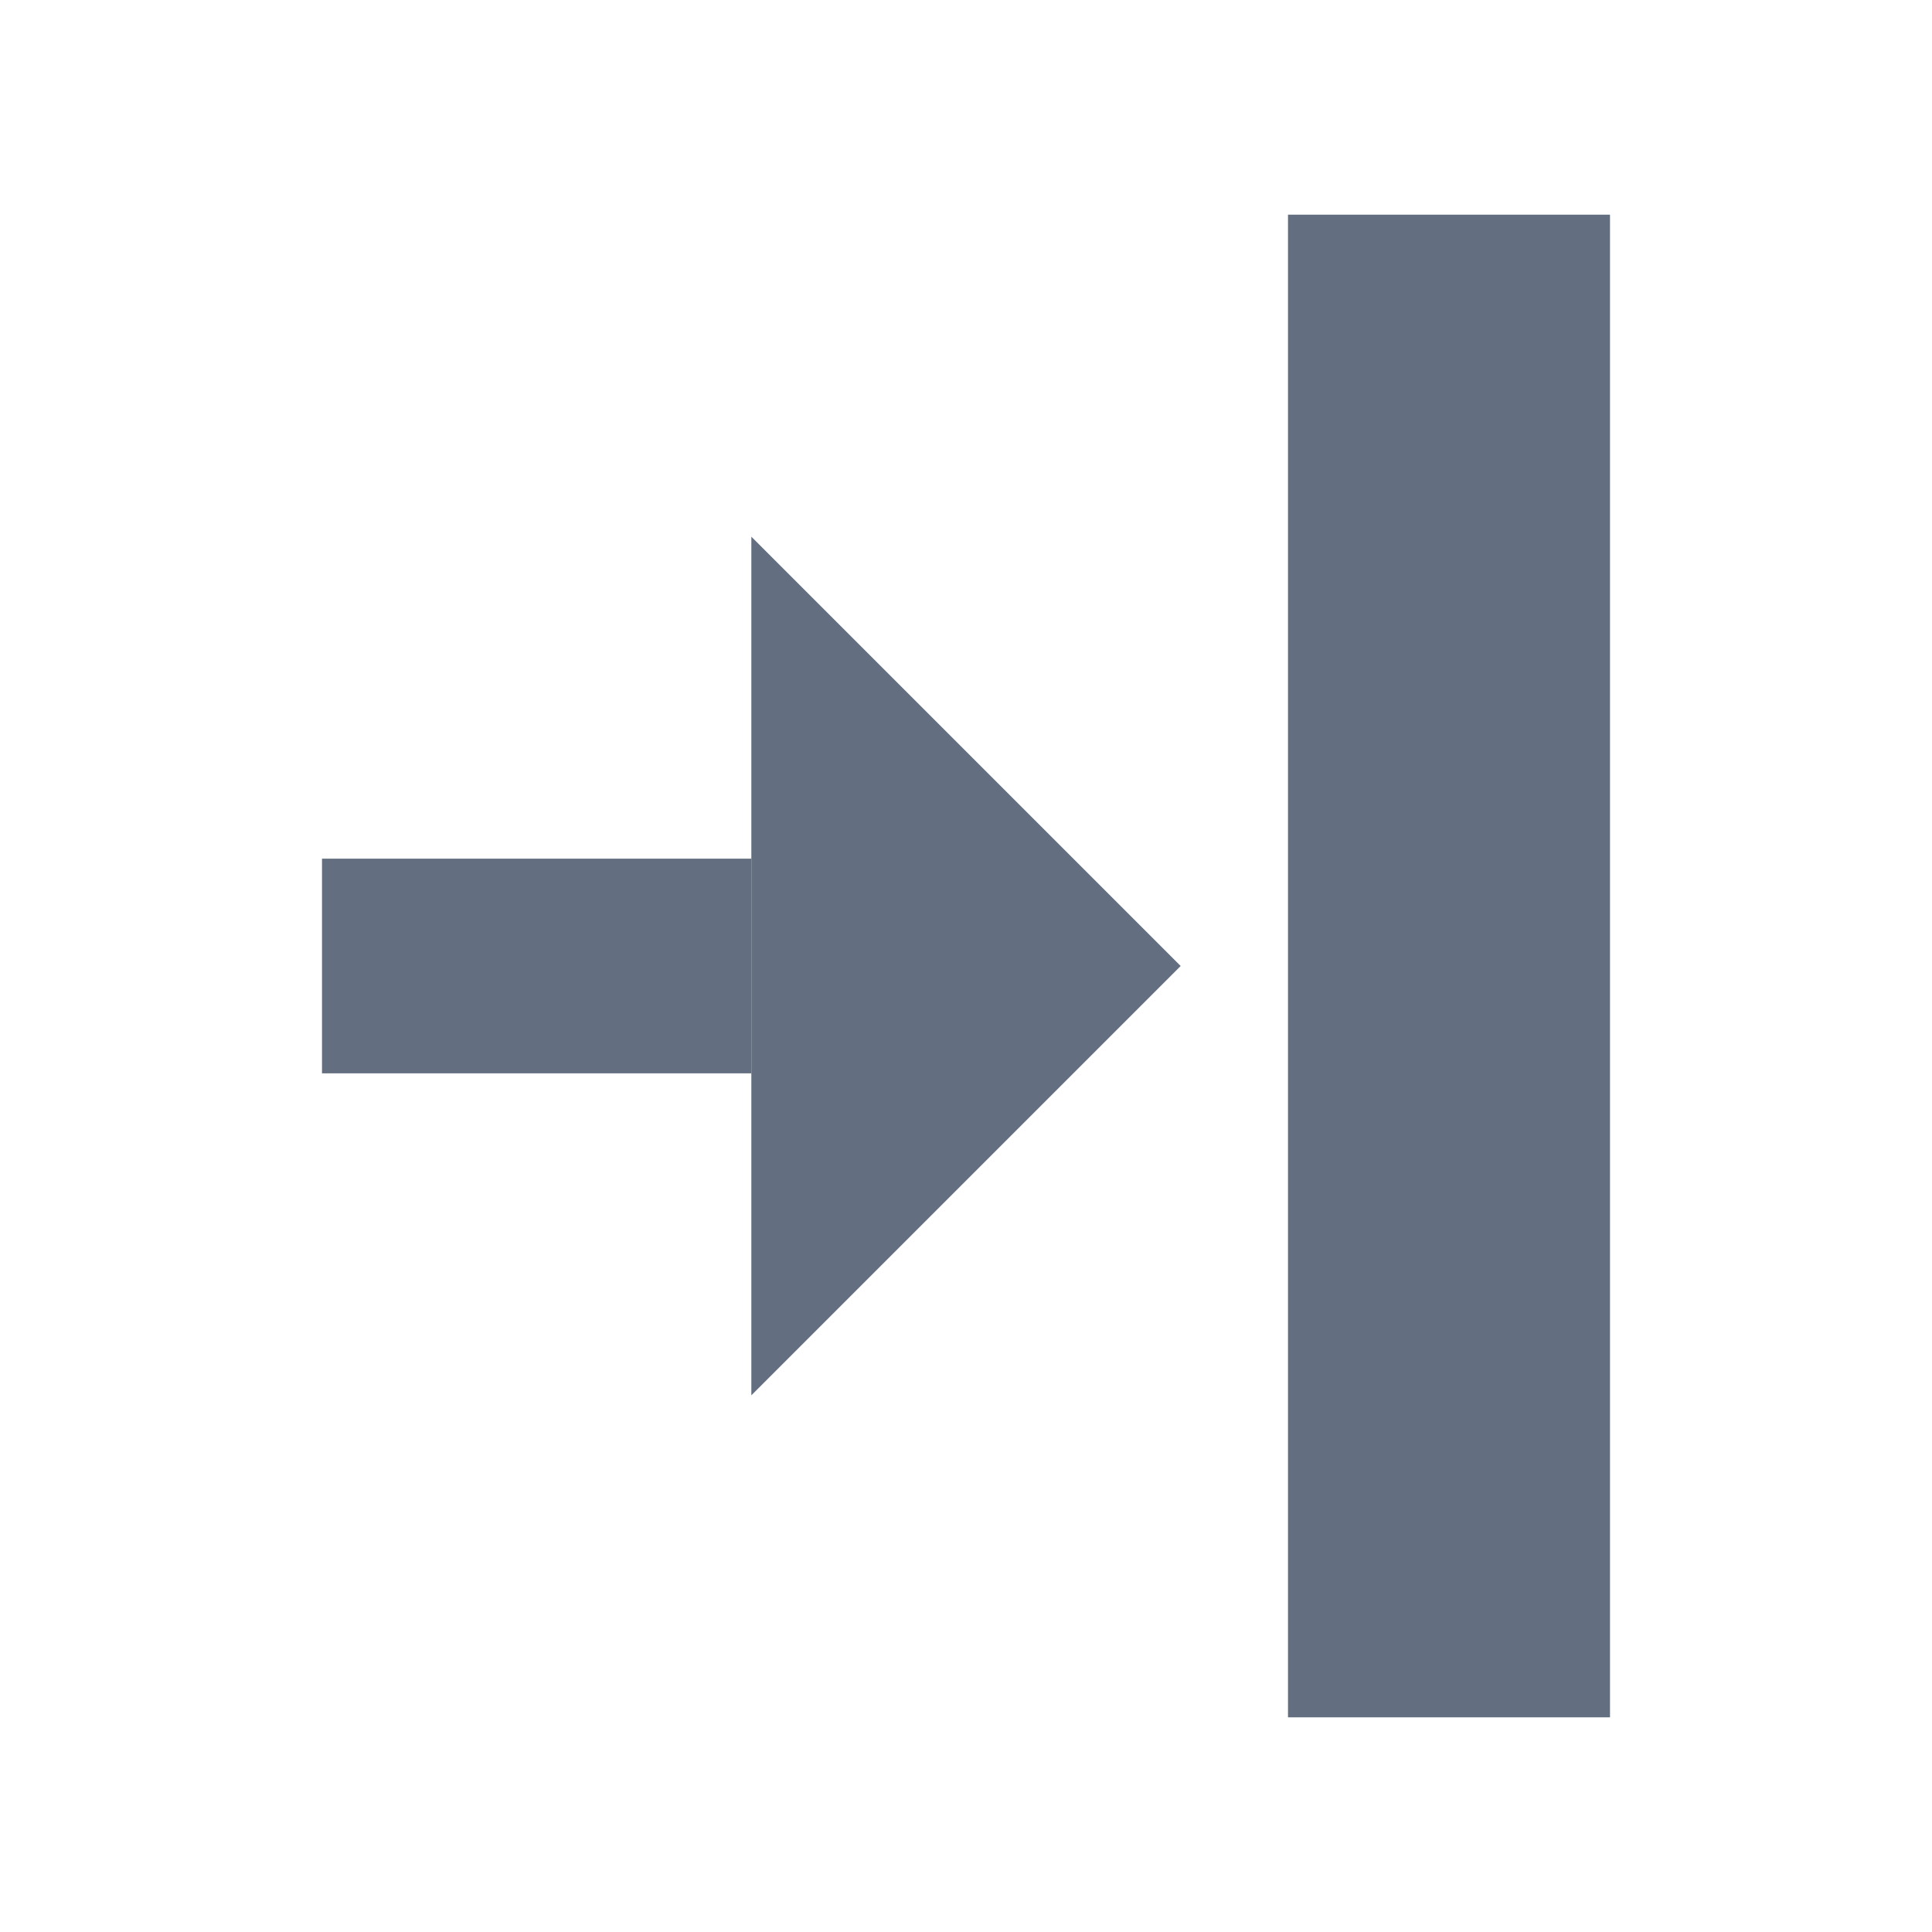 <?xml version="1.0" encoding="utf-8"?>
<!DOCTYPE svg PUBLIC "-//W3C//DTD SVG 1.1//EN" "http://www.w3.org/Graphics/SVG/1.1/DTD/svg11.dtd">
<svg version="1.1" id="img" xmlns="http://www.w3.org/2000/svg" xmlns:xlink="http://www.w3.org/1999/xlink" x="0px" y="0px"
	 width="18px" height="18px" viewBox="0 0 18 18" style="enable-background:new 0 0 18 18;" xml:space="preserve">
<g id="toggle-right-panel.default">
	<rect x="12" y="2" transform="matrix(-1 9.034316e-11 -9.034316e-11 -1 27 18)" style="fill:#636F80;" width="3" height="14"/>
	<rect x="4" y="7" transform="matrix(-1.355147e-10 -1 1 -1.355147e-10 -4 14)" style="fill:#636F80;" width="2" height="4"/>
	<polygon style="fill:#636F80;" points="7,5 11,9 7,13 	"/>
</g>
</svg>
